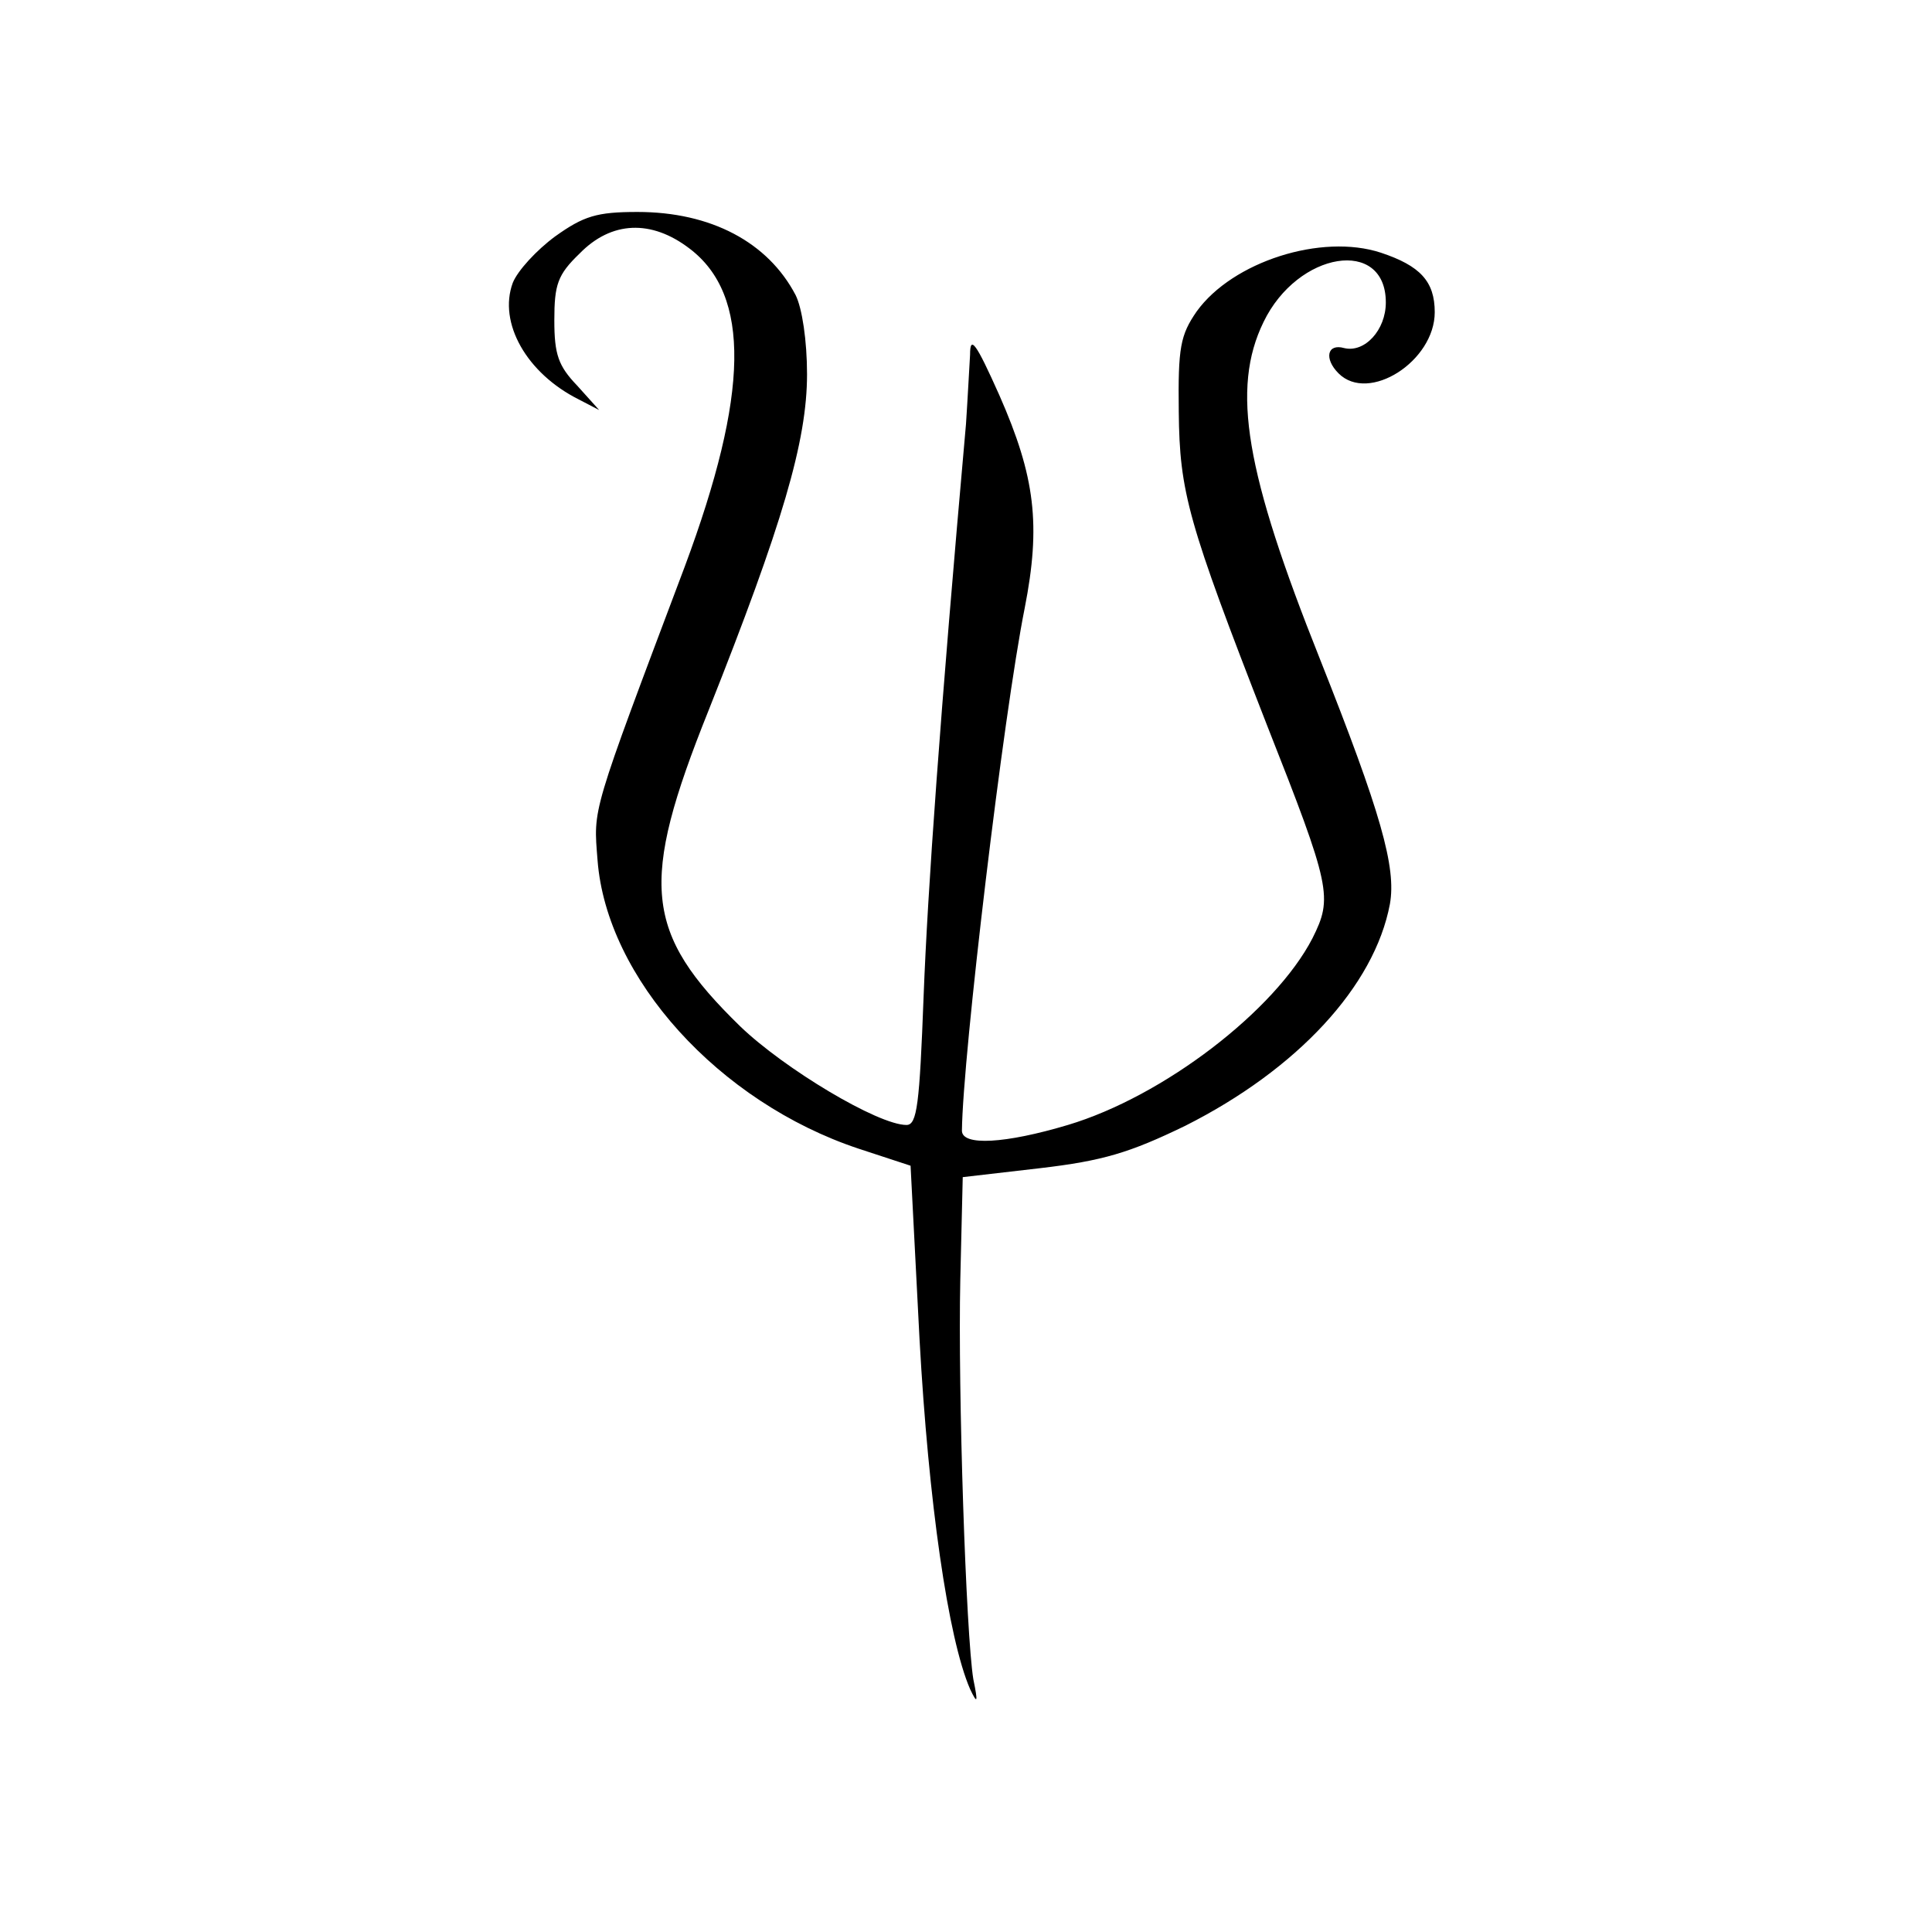 <?xml version="1.0" standalone="no"?>
<!DOCTYPE svg PUBLIC "-//W3C//DTD SVG 20010904//EN"
 "http://www.w3.org/TR/2001/REC-SVG-20010904/DTD/svg10.dtd">
<svg version="1.0" xmlns="http://www.w3.org/2000/svg"
 width="237pt" height="237pt" viewBox="0 0 237 237"
 preserveAspectRatio="xMidYMid meet">
<g transform="translate(0,237) scale(0.1,-0.1)"
fill="#000000" stroke="none">
<path d="M681 2080 c-23 -17 -46 -42 -52 -57 -18 -49 17 -111 81 -143 l25 -13
-27 30 c-23 24 -28 38 -28 80 0 44 4 56 31 82 39 40 88 42 135 6 75 -57 73
-178 -6 -390 -116 -308 -112 -295 -107 -360 11 -145 149 -297 320 -354 l64
-21 11 -213 c11 -199 35 -367 62 -429 9 -19 10 -17 4 12 -9 55 -19 353 -16
490 l3 126 95 11 c77 9 110 19 178 52 137 69 232 171 251 272 8 45 -11 112
-86 301 -91 228 -109 331 -69 413 42 87 150 104 150 24 0 -34 -26 -62 -51 -56
-21 6 -25 -13 -7 -31 37 -37 118 15 118 75 0 38 -18 57 -66 73 -73 24 -182
-11 -226 -72 -20 -29 -23 -44 -22 -123 1 -99 11 -135 108 -384 79 -200 81
-212 56 -262 -46 -89 -183 -194 -300 -229 -77 -23 -130 -26 -130 -7 1 92 51
511 77 641 20 102 13 161 -31 261 -29 65 -36 74 -36 50 -1 -16 -3 -55 -5 -85
-32 -360 -47 -572 -52 -702 -5 -133 -8 -158 -21 -158 -35 0 -150 69 -204 121
-118 115 -124 175 -39 387 91 229 121 331 121 413 0 41 -6 81 -14 97 -34 65
-104 102 -194 102 -50 0 -66 -5 -101 -30z"/>
</g>
</svg>
